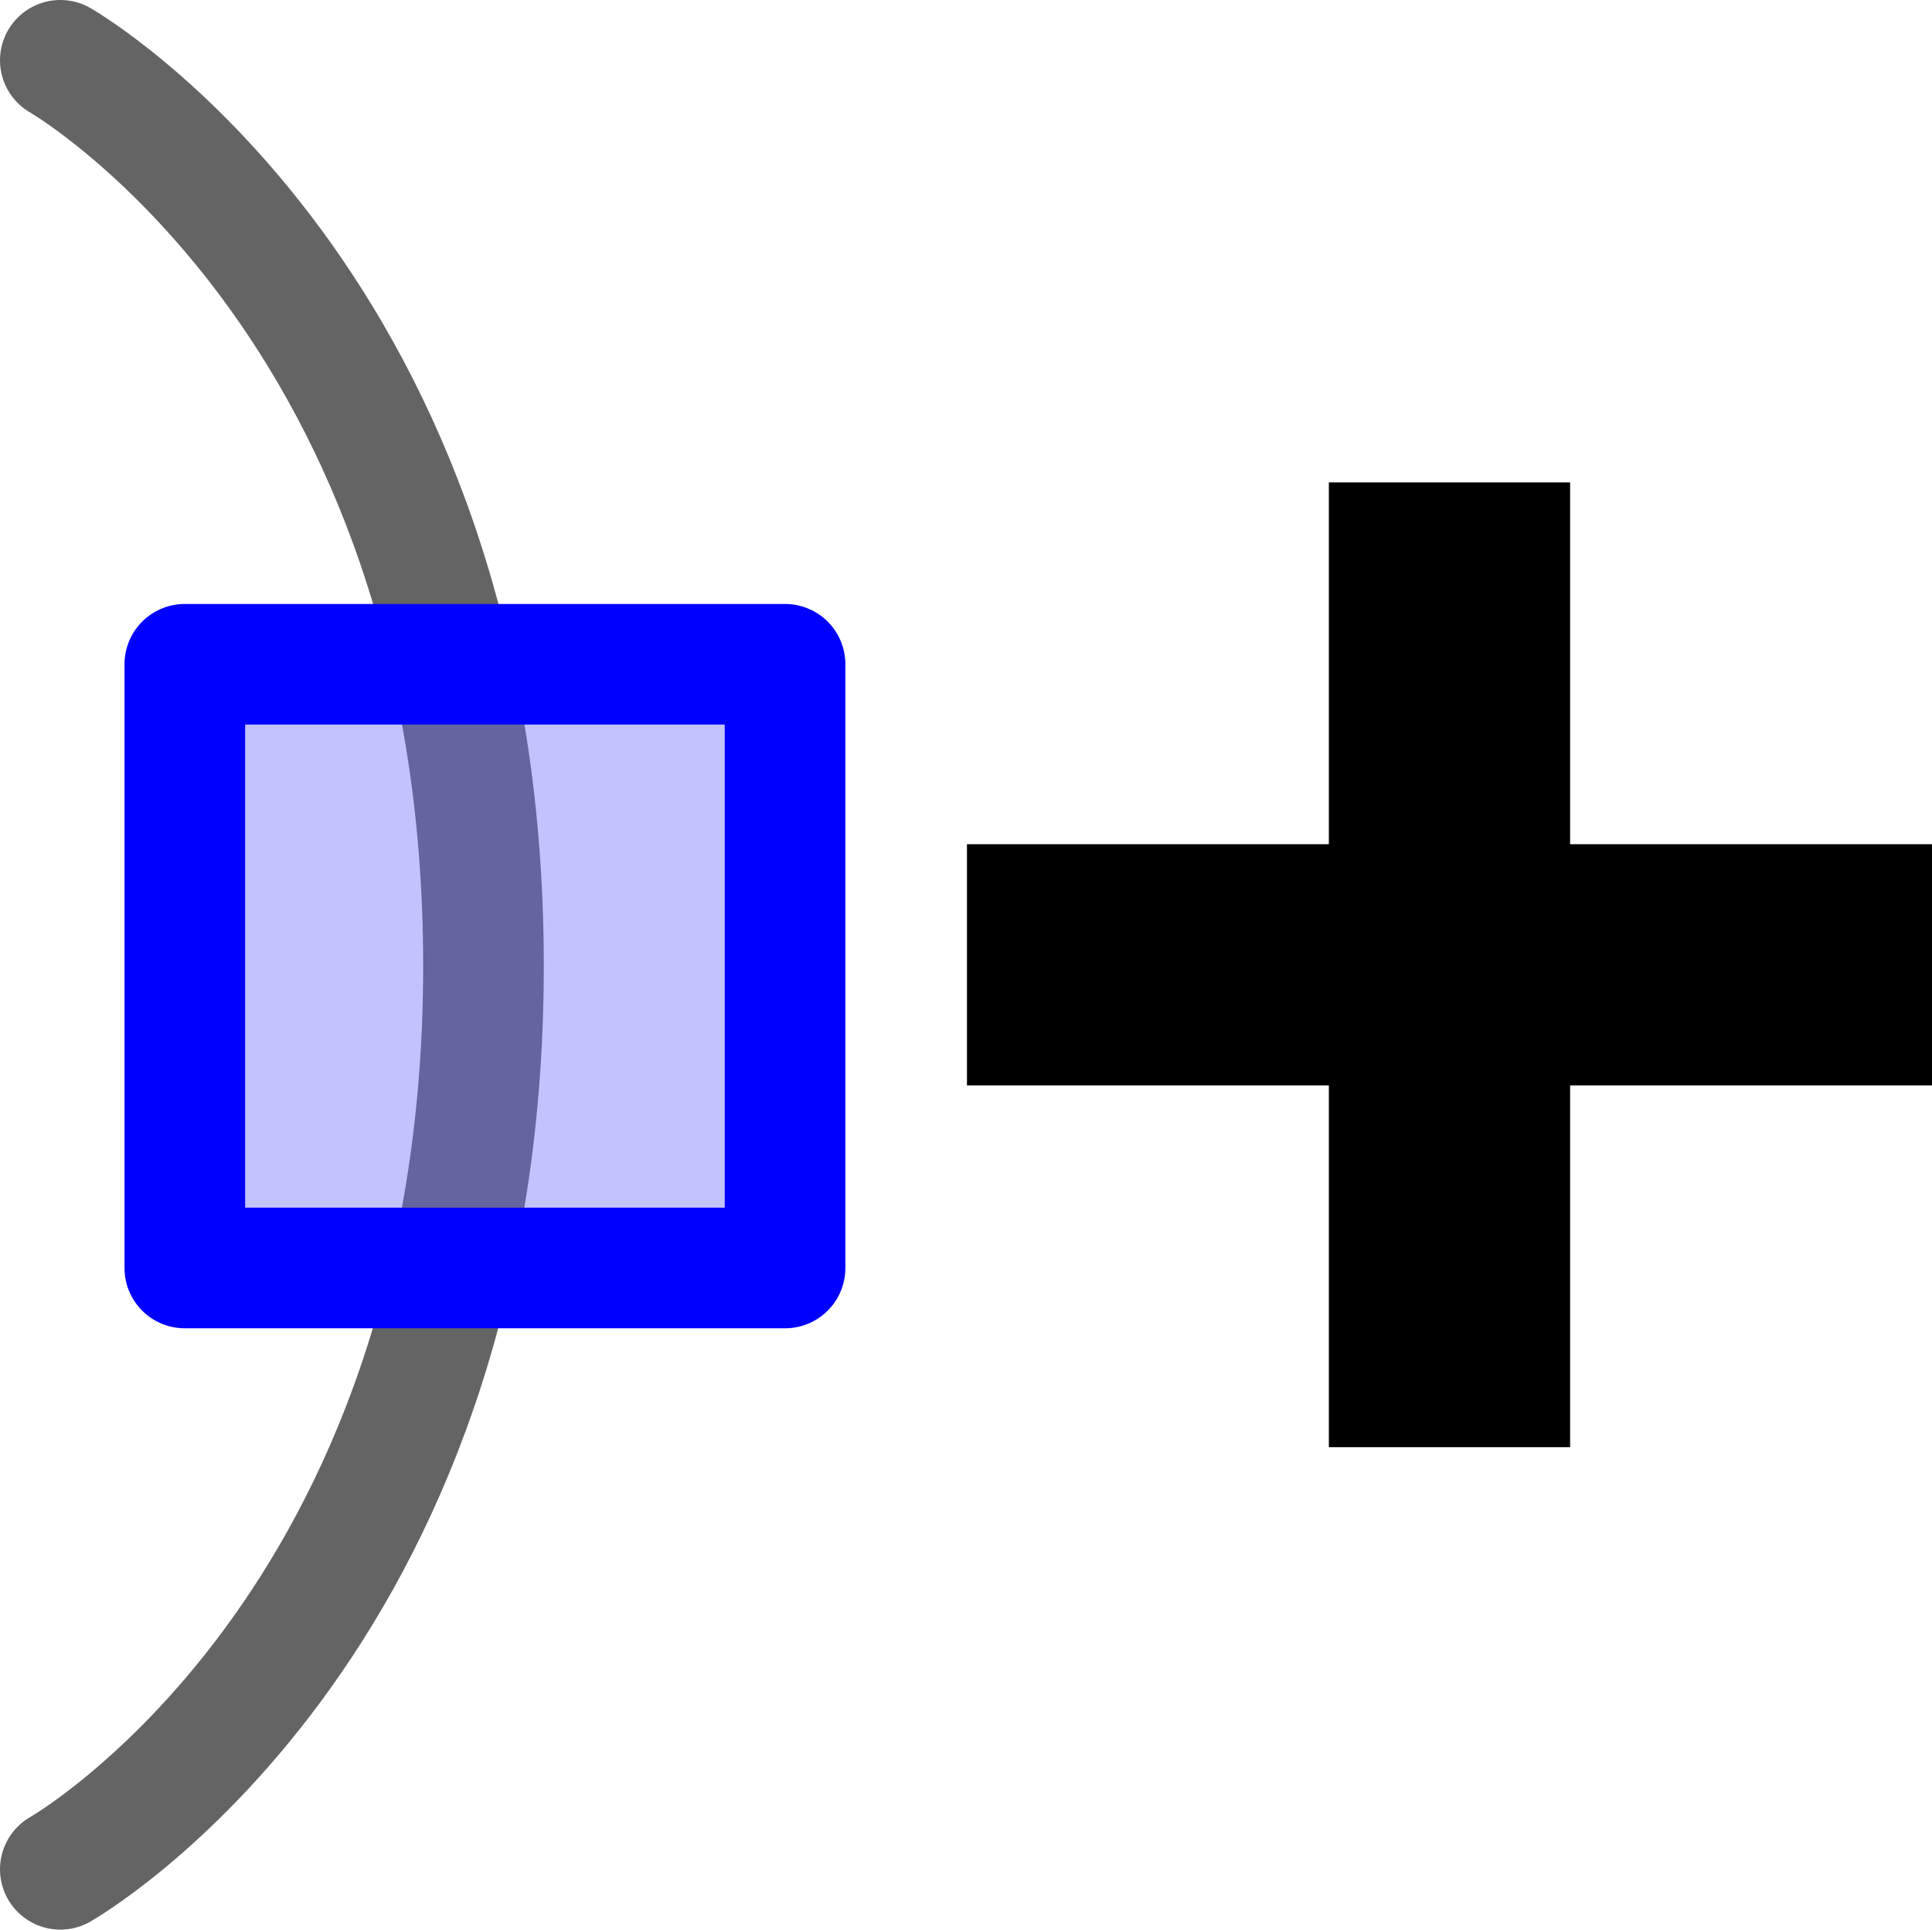 <?xml version="1.0" encoding="UTF-8" standalone="no"?>
<svg
   xmlns:dc="http://purl.org/dc/elements/1.1/"
   xmlns:cc="http://web.resource.org/cc/"
   xmlns:rdf="http://www.w3.org/1999/02/22-rdf-syntax-ns#"
   xmlns:svg="http://www.w3.org/2000/svg"
   xmlns="http://www.w3.org/2000/svg"
   xmlns:xlink="http://www.w3.org/1999/xlink"
   xmlns:sodipodi="http://inkscape.sourceforge.net/DTD/sodipodi-0.dtd"
   xmlns:inkscape="http://www.inkscape.org/namespaces/inkscape"
   id="svg1"
   width="16.016"
   height="16"
  >
  <sodipodi:namedview
     id="base"
     showgrid="true"
     gridspacingy="1pt"
     gridspacingx="1pt"
     gridoriginy="0pt"
     gridoriginx="0pt"
  />
  <defs id="defs3">

  </defs>
<g id="node_insert_max_x" transform="matrix(0,1,1,0,-174.984,45)">
  <rect height="16" id="rect6137" style="color:#000000;fill:none" width="16" x="-45" y="175"/>
  <path d="M -44.5,175.484 C -44.5,175.484 -42.492,178.992 -36.992,178.992 -31.492,178.992 -29.5,175.484 -29.5,175.484" id="path6139" inkscape:connector-curvature="0" style="fill:none;stroke:#646464;stroke-width:1;stroke-linecap:round;stroke-linejoin:round;stroke-miterlimit:0"/>
  <rect height="4.976" id="rect6141" style="color:#000000;fill:#6464ff;fill-opacity:0.392;fill-rule:evenodd;stroke:#0000ff;stroke-linecap:round;stroke-linejoin:round;stroke-miterlimit:0" width="5.006" x="-39.492" y="176.516"/>
  <path d="M -38,183 -36,183 -36,186 -33,186 -33,188 -36,188 -36,191 -38,191 -38,188 -41,188 -41,186 -38,186 -38,183 Z" id="path6143" inkscape:connector-curvature="0" style="fill-rule:evenodd"/>
</g>

</svg>
